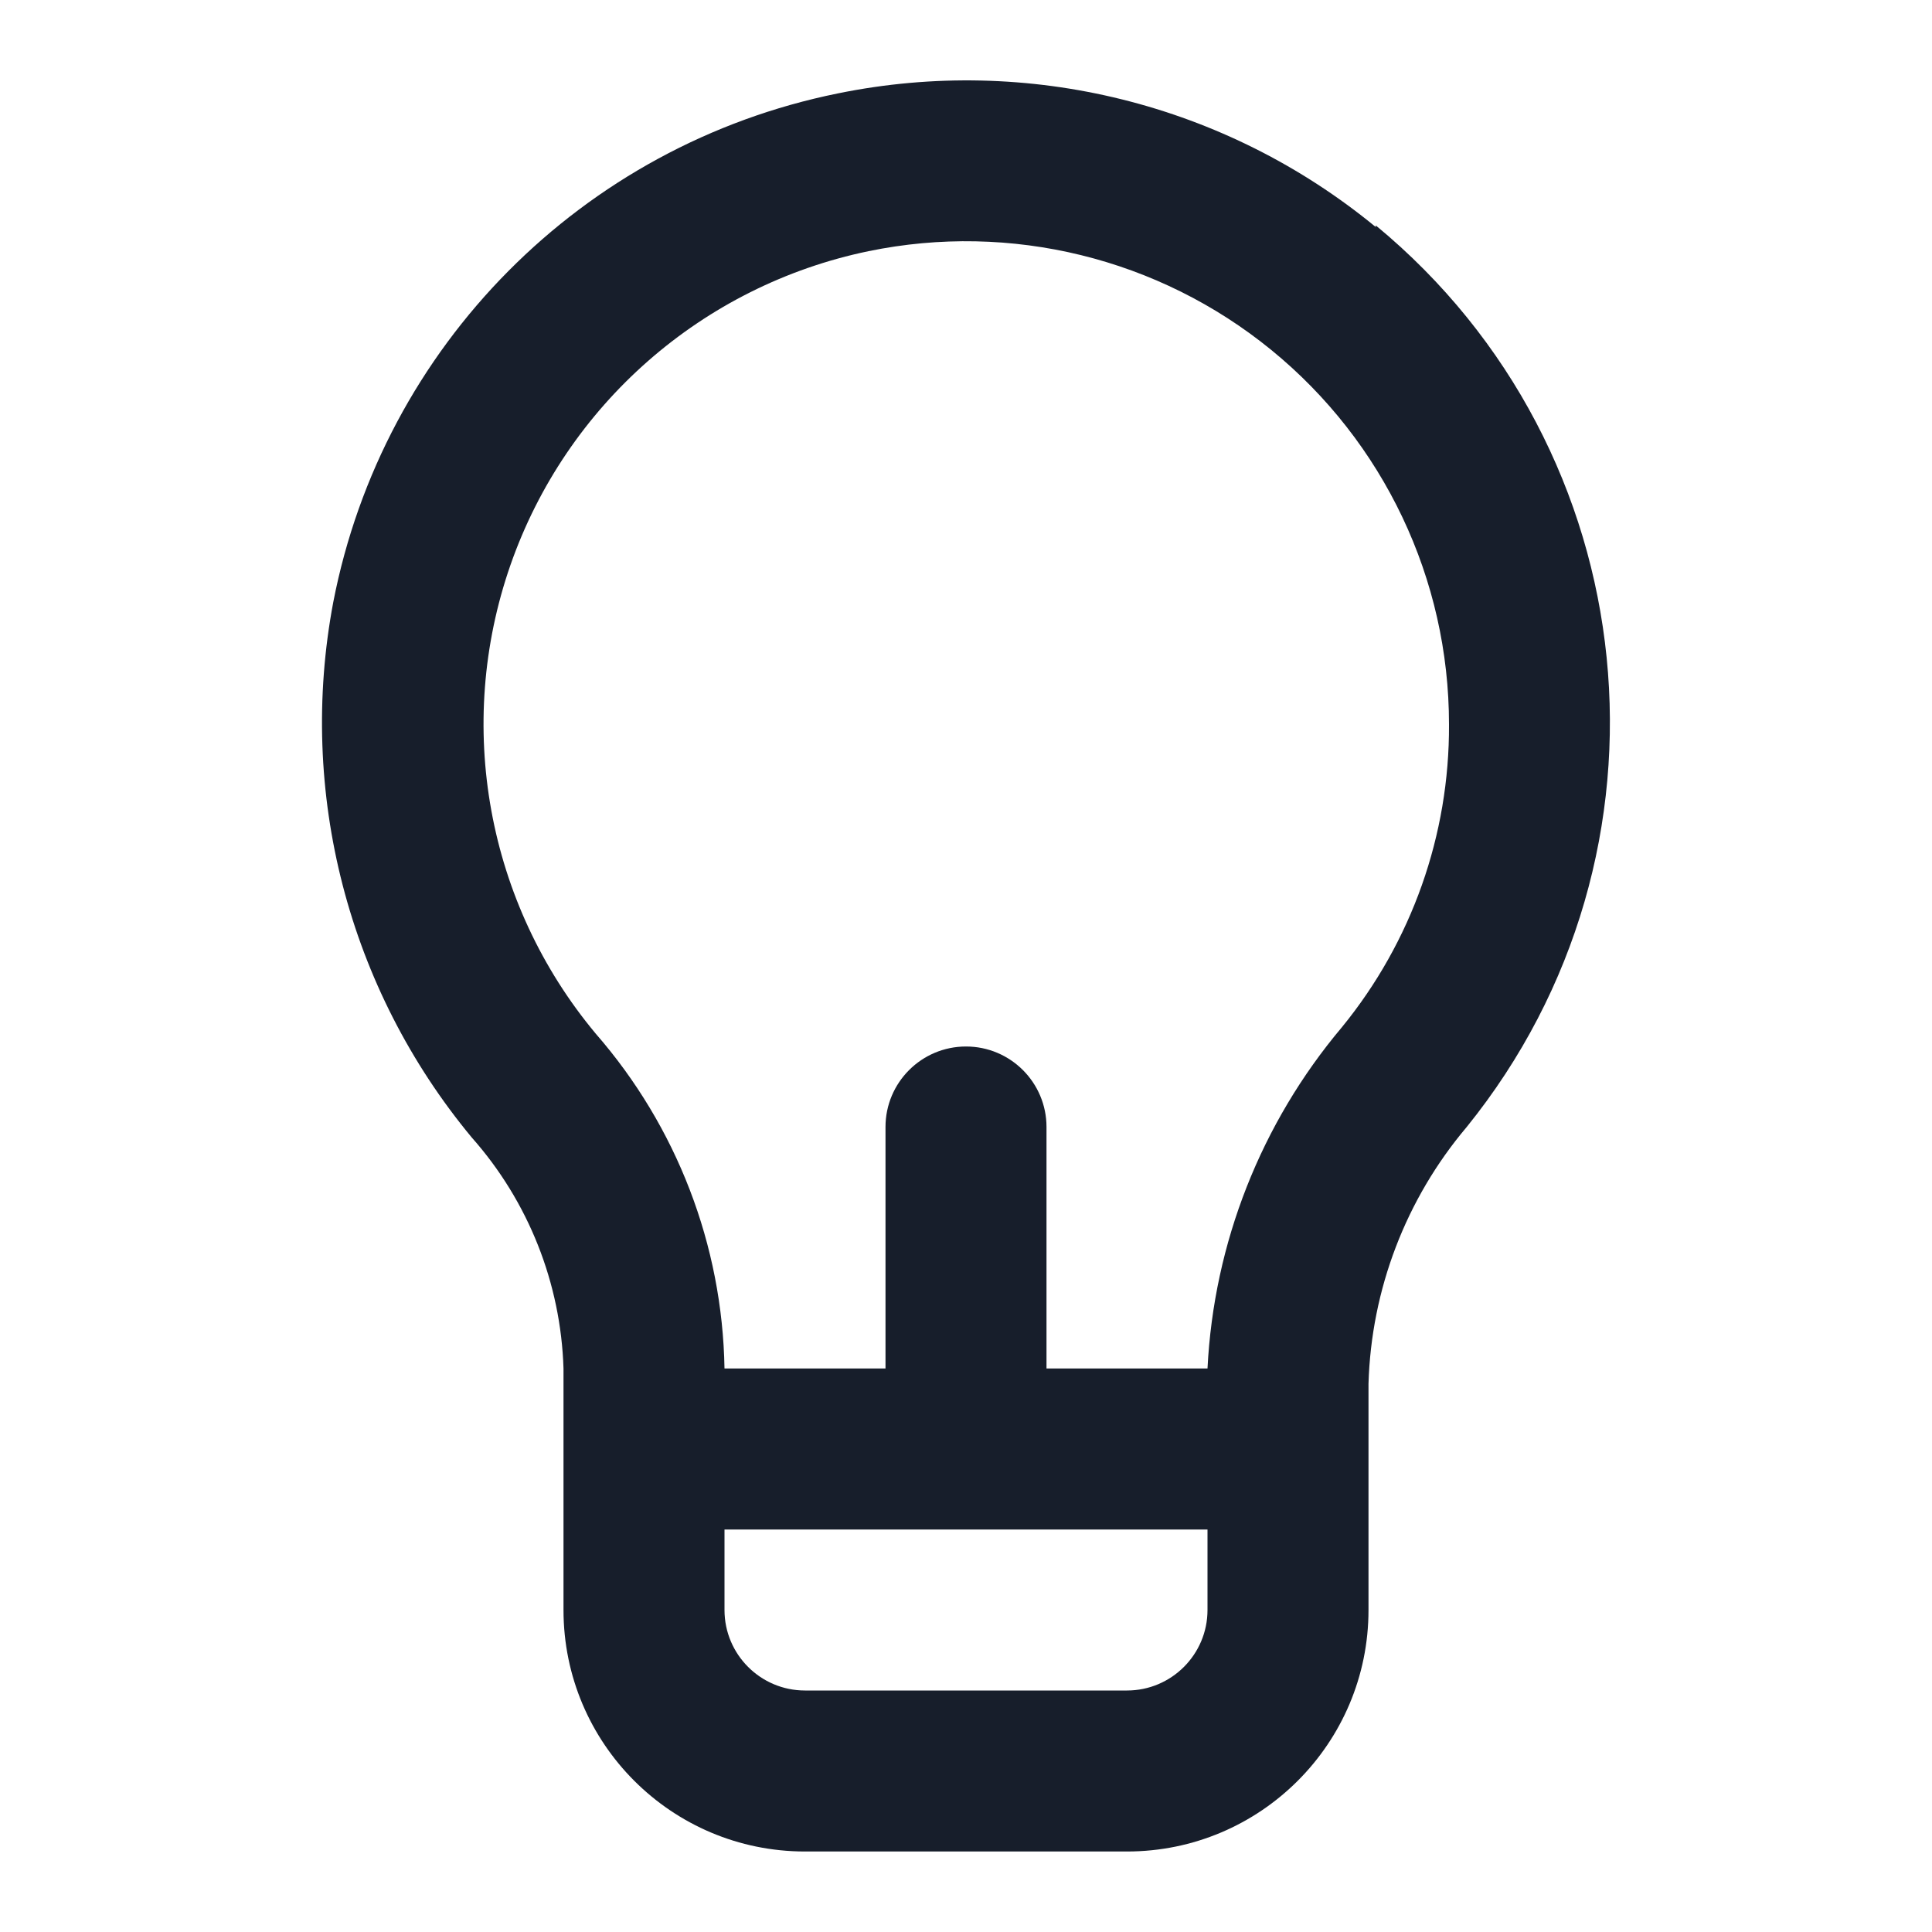 <svg width="24" height="24" viewBox="0 0 24 24" fill="none" xmlns="http://www.w3.org/2000/svg">
<path fill-rule="evenodd" clip-rule="evenodd" d="M17.09 2.82C15.227 1.288 12.773 0.678 10.41 1.16C7.233 1.802 4.757 4.298 4.14 7.48C3.694 9.842 4.325 12.28 5.86 14.13C6.564 14.924 6.967 15.94 7 17V20C7 21.657 8.343 23 10 23H14C15.657 23 17 21.657 17 20V17.19C17.034 16.019 17.464 14.894 18.22 14C20.978 10.588 20.474 5.592 17.09 2.8V2.82ZM15 20C15 20.552 14.552 21 14 21H10C9.448 21 9 20.552 9 20V19H15V20ZM16.67 12.76C15.665 13.953 15.078 15.442 15 17H13V14C13 13.448 12.552 13 12 13C11.448 13 11 13.448 11 14V17H9C8.974 15.468 8.407 13.995 7.4 12.84C6.049 11.221 5.647 9.011 6.341 7.019C7.036 5.028 8.725 3.548 10.79 3.12C12.557 2.756 14.394 3.207 15.792 4.347C17.19 5.487 18.001 7.196 18 9C18.007 10.37 17.537 11.699 16.67 12.76Z" fill="#171E2B"/>
</svg>
